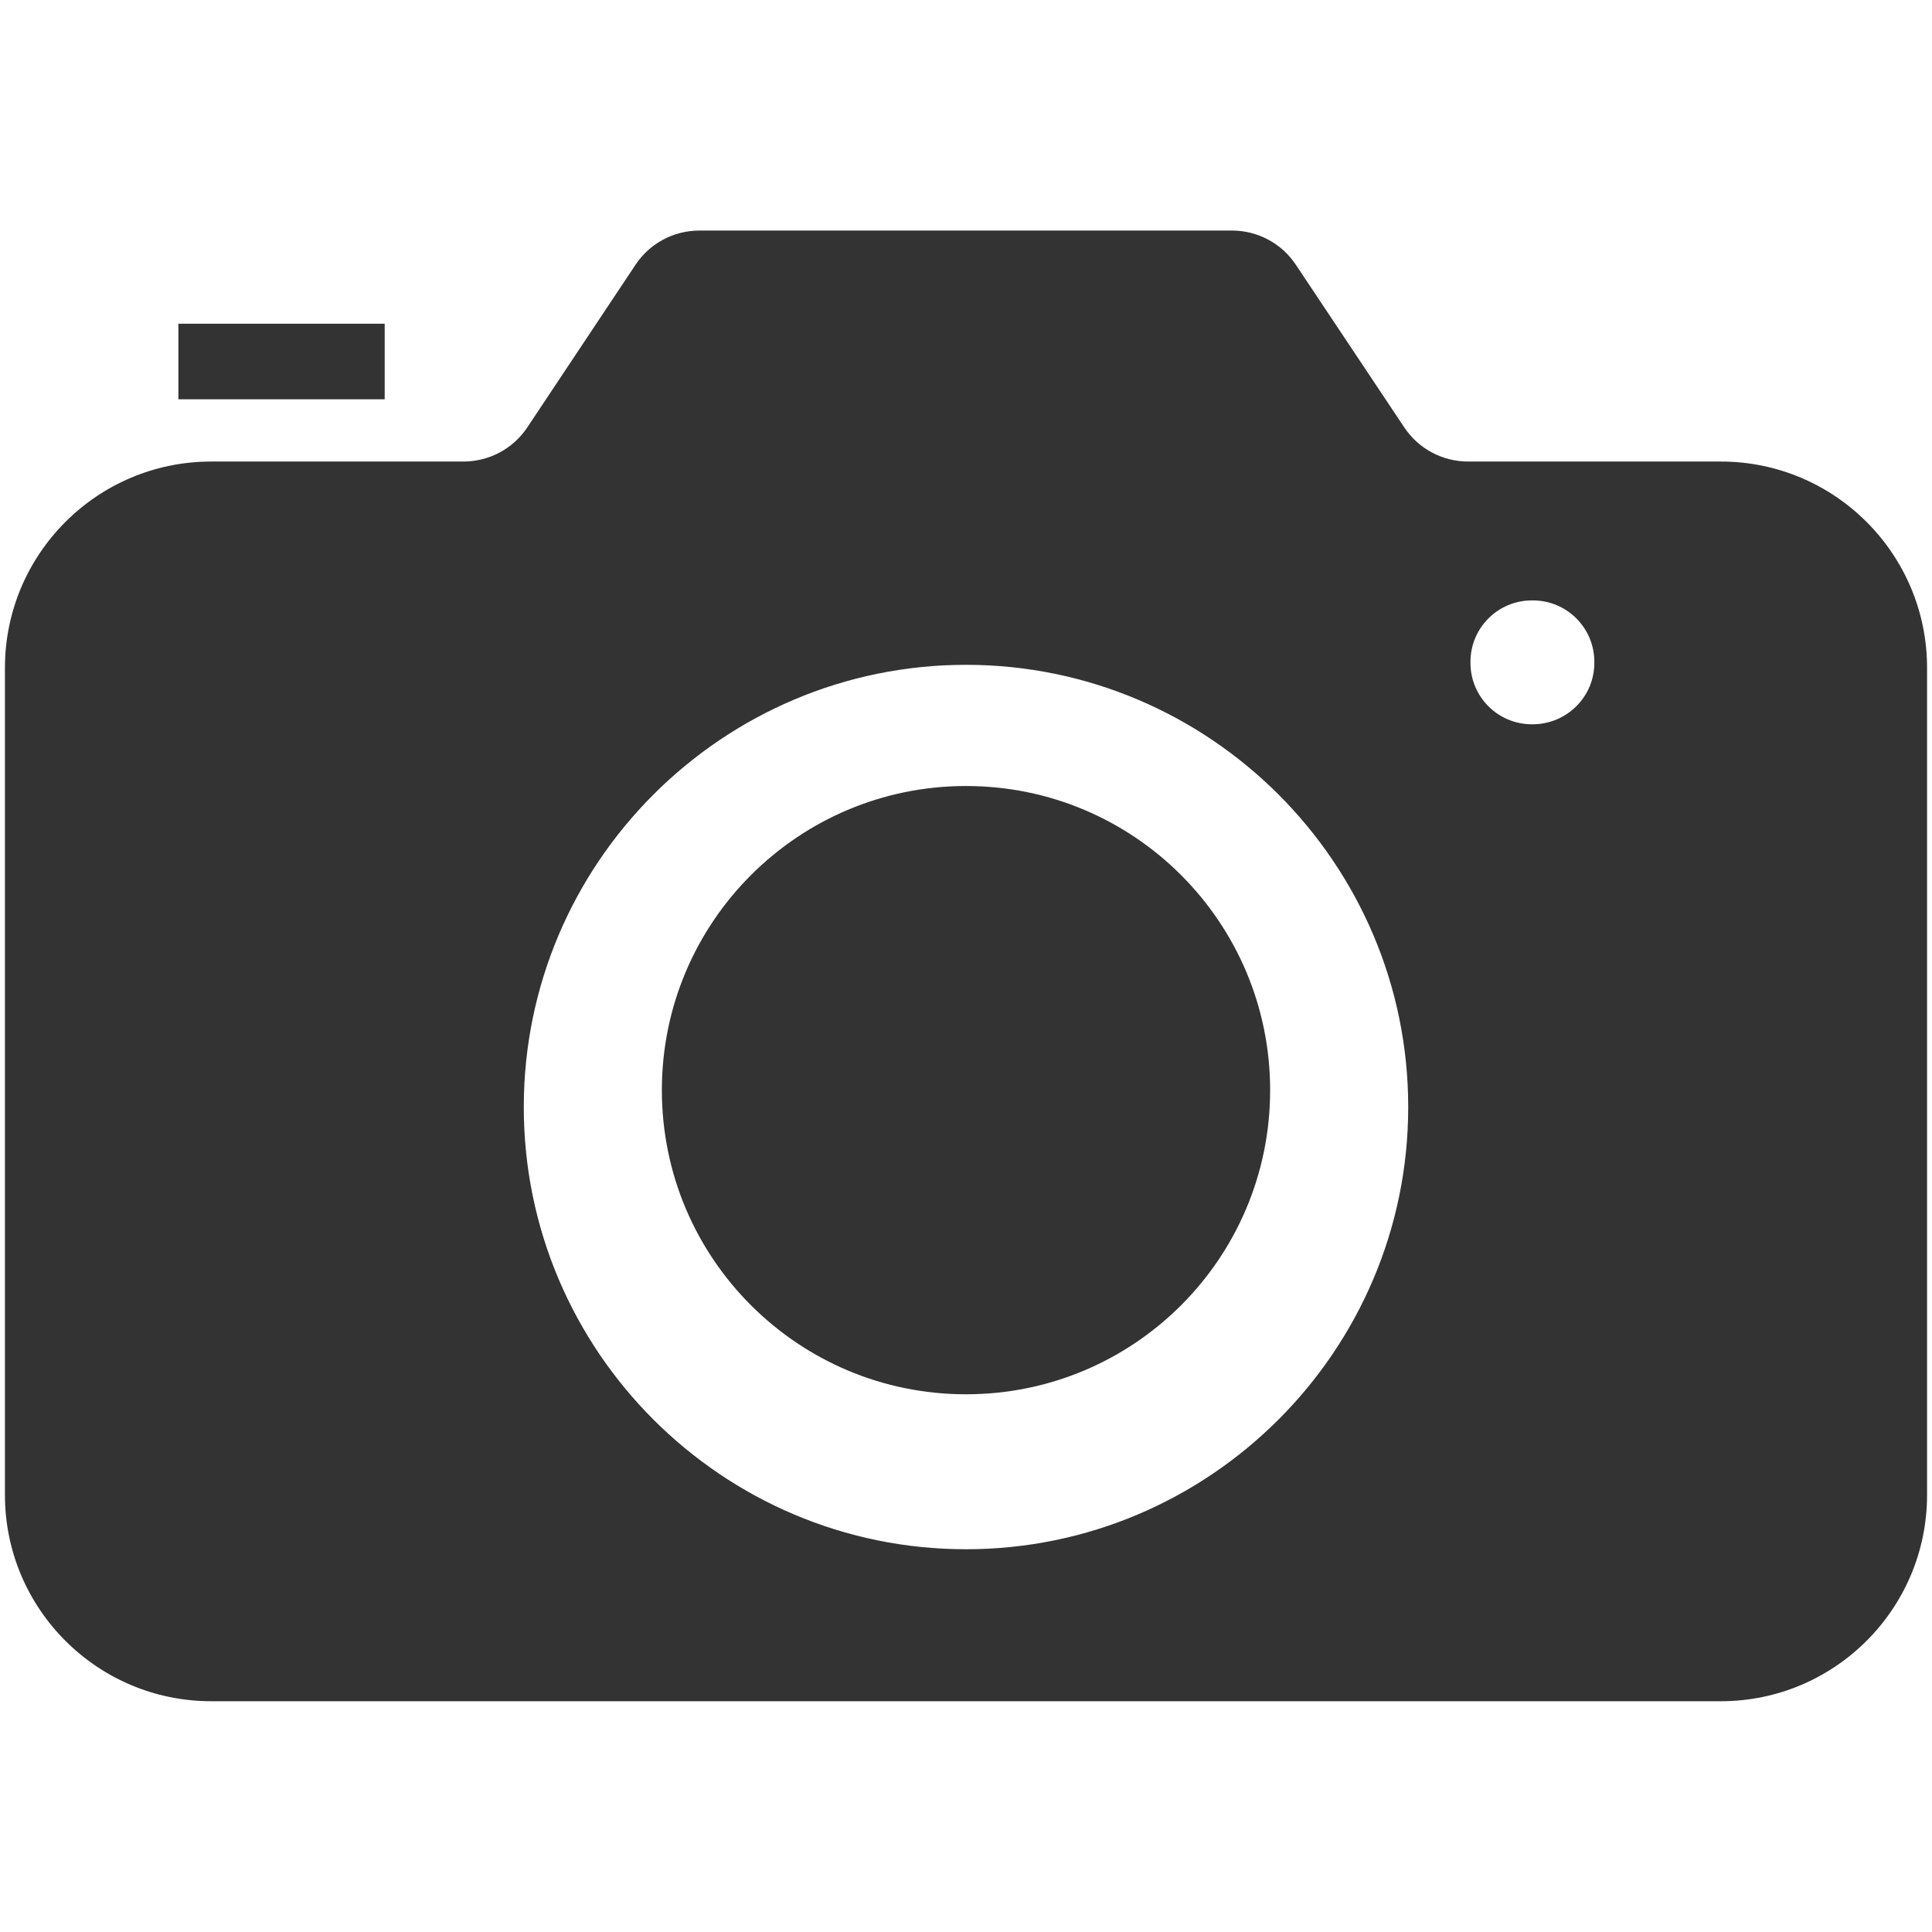 <?xml version="1.0" standalone="no"?><!DOCTYPE svg PUBLIC "-//W3C//DTD SVG 1.1//EN" "http://www.w3.org/Graphics/SVG/1.1/DTD/svg11.dtd"><svg t="1643007274665" class="icon" viewBox="0 0 1024 1024" version="1.1" xmlns="http://www.w3.org/2000/svg" p-id="1388" xmlns:xlink="http://www.w3.org/1999/xlink" width="64" height="64"><defs><style type="text/css"></style></defs><path d="M94.549 171.577h109.34V211.627h-109.34z" fill="#333333" p-id="1389"></path><path d="M912.043 244.622H778.126c-13.653 0-26.396-6.827-33.906-18.204l-57.344-86.016c-7.509-11.378-20.252-18.204-33.906-18.204H370.688c-13.653 0-26.396 6.827-33.906 18.204L279.552 226.418c-7.509 11.378-20.252 18.204-33.906 18.204H111.957c-60.416 0-109.34 49.038-109.34 109.34v438.386c0 60.416 49.038 109.34 109.34 109.34h800.085c60.416 0 109.34-49.038 109.34-109.34V353.963c0-60.302-48.924-109.34-109.34-109.34zM512 821.134c-129.138 0-234.382-105.017-234.382-234.382 0-129.138 105.131-234.382 234.382-234.382 129.138 0 234.382 105.131 234.382 234.382s-105.244 234.382-234.382 234.382z m333.028-469.788c0 17.977-14.564 32.427-32.54 32.54h-0.569c-17.977 0-32.54-14.564-32.54-32.54v-0.569c0-17.977 14.564-32.54 32.54-32.54h0.569c17.977 0 32.54 14.564 32.54 32.54v0.569z" fill="#333333" p-id="1390"></path><path d="M512 416.6c-89 0-161.2 72.2-161.2 161.2C350.8 666.9 423 739 512 739c89.1 0 161.2-72.1 161.2-161.2 0-89-72.1-161.2-161.2-161.2z" fill="#333333" p-id="1391"></path></svg>